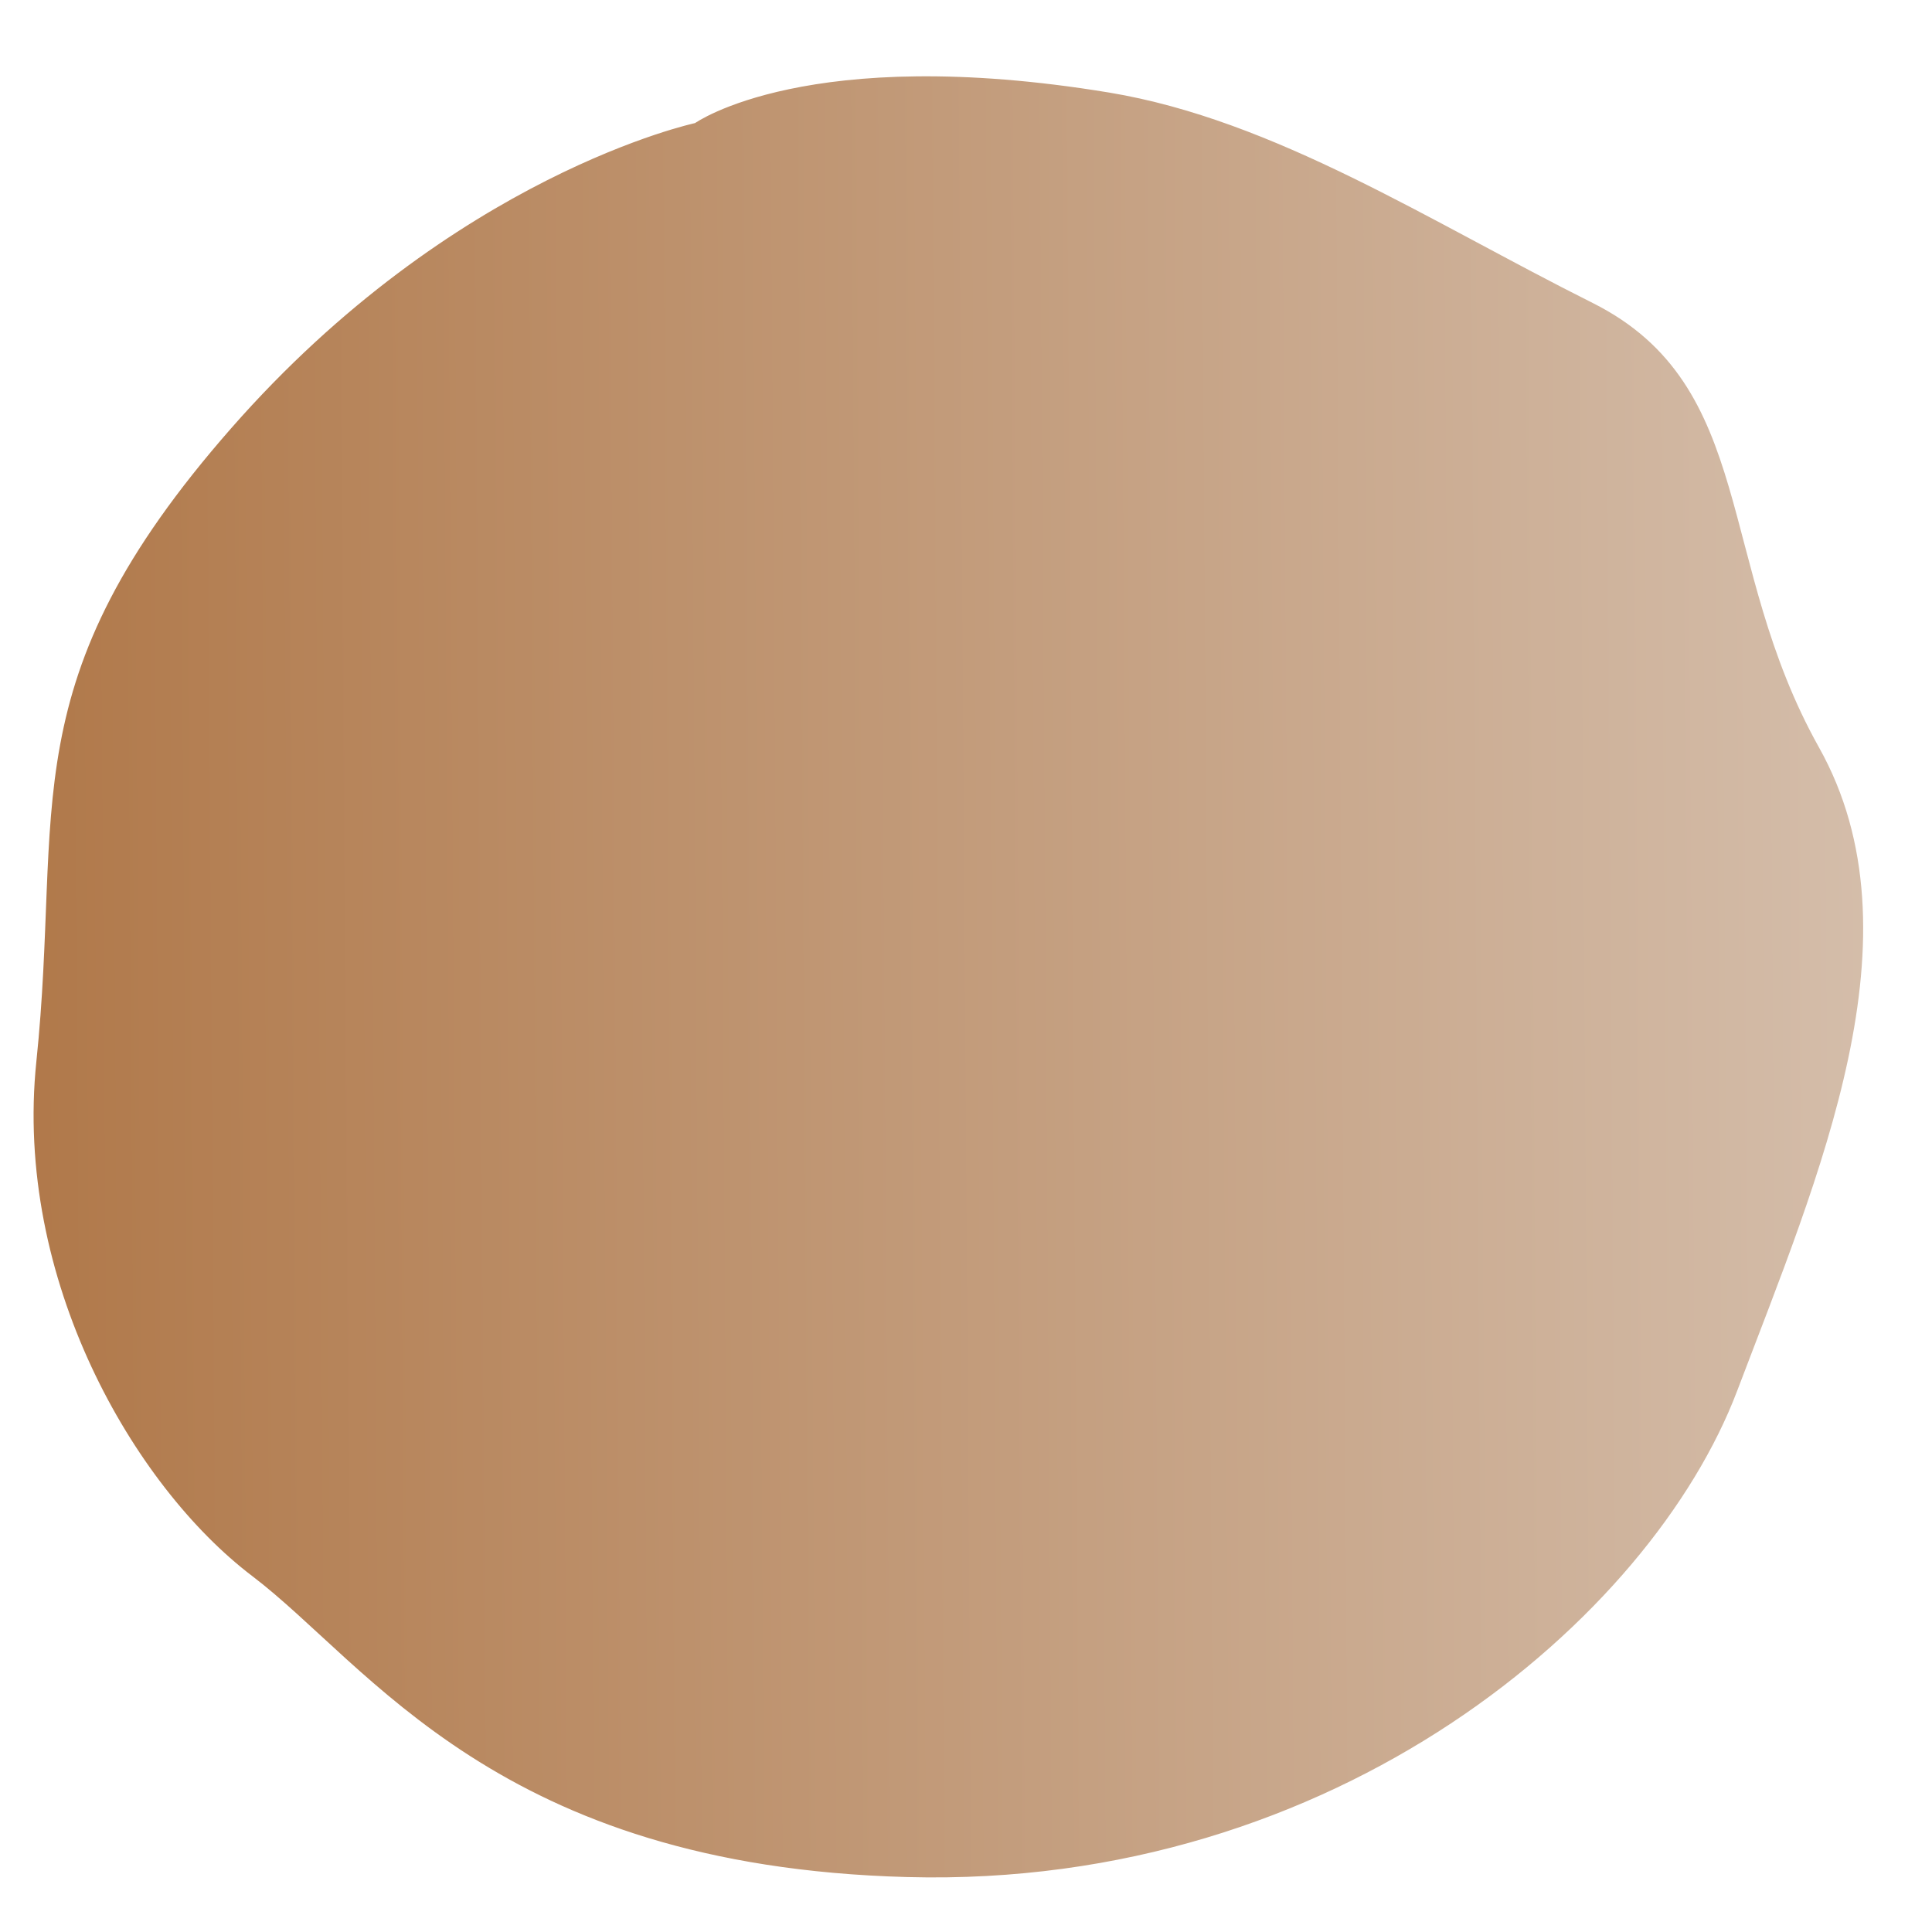 <svg xmlns="http://www.w3.org/2000/svg" xmlns:xlink="http://www.w3.org/1999/xlink" width="1080" zoomAndPan="magnify" viewBox="0 0 810 810" height="1080" preserveAspectRatio="xMidYMid meet" version="1.0">
  <defs>
    <style>
      .cls-1 {
        fill: url(#linear-gradient);
        stroke: url(#linear-gradient-2);
        stroke-miterlimit: 10;
        stroke-width: 2.09px;
      }
    </style>
    <linearGradient id="linear-gradient" x1="1559.39" y1="-325.37" x2="2869.18" y2="-325.37" gradientTransform="translate(-1256.73 747.55) rotate(.41) scale(.81) skewX(.81)" gradientUnits="userSpaceOnUse">
      <stop offset="0" stop-color="#b07849"/>
      <stop offset="1" stop-color="#E1D6CD"/>
    </linearGradient>
    <linearGradient id="linear-gradient-2" x1="1558.34" x2="2870.23" xlink:href="#linear-gradient"/>
  </defs>
  <path class="cls-1" d="M 291.824 52.578 C 291.824 52.578 190.867 74.016 97.707 180.242 C 4.543 286.469 27.457 338.098 16.281 445.188 C 6.848 535.848 56.852 622.328 106.359 659.918 C 155.867 697.504 208.793 781.348 380.375 785.922 C 560.102 790.766 691.434 677.391 727.344 582.738 C 761.73 492.078 805.484 392.066 761.73 313.91 C 717.977 235.75 735.934 162.32 667.227 127.934 C 598.52 93.547 534.09 51.332 464.785 39.828 C 338.711 19.051 291.824 52.578 291.824 52.578 Z"/>
</svg>
